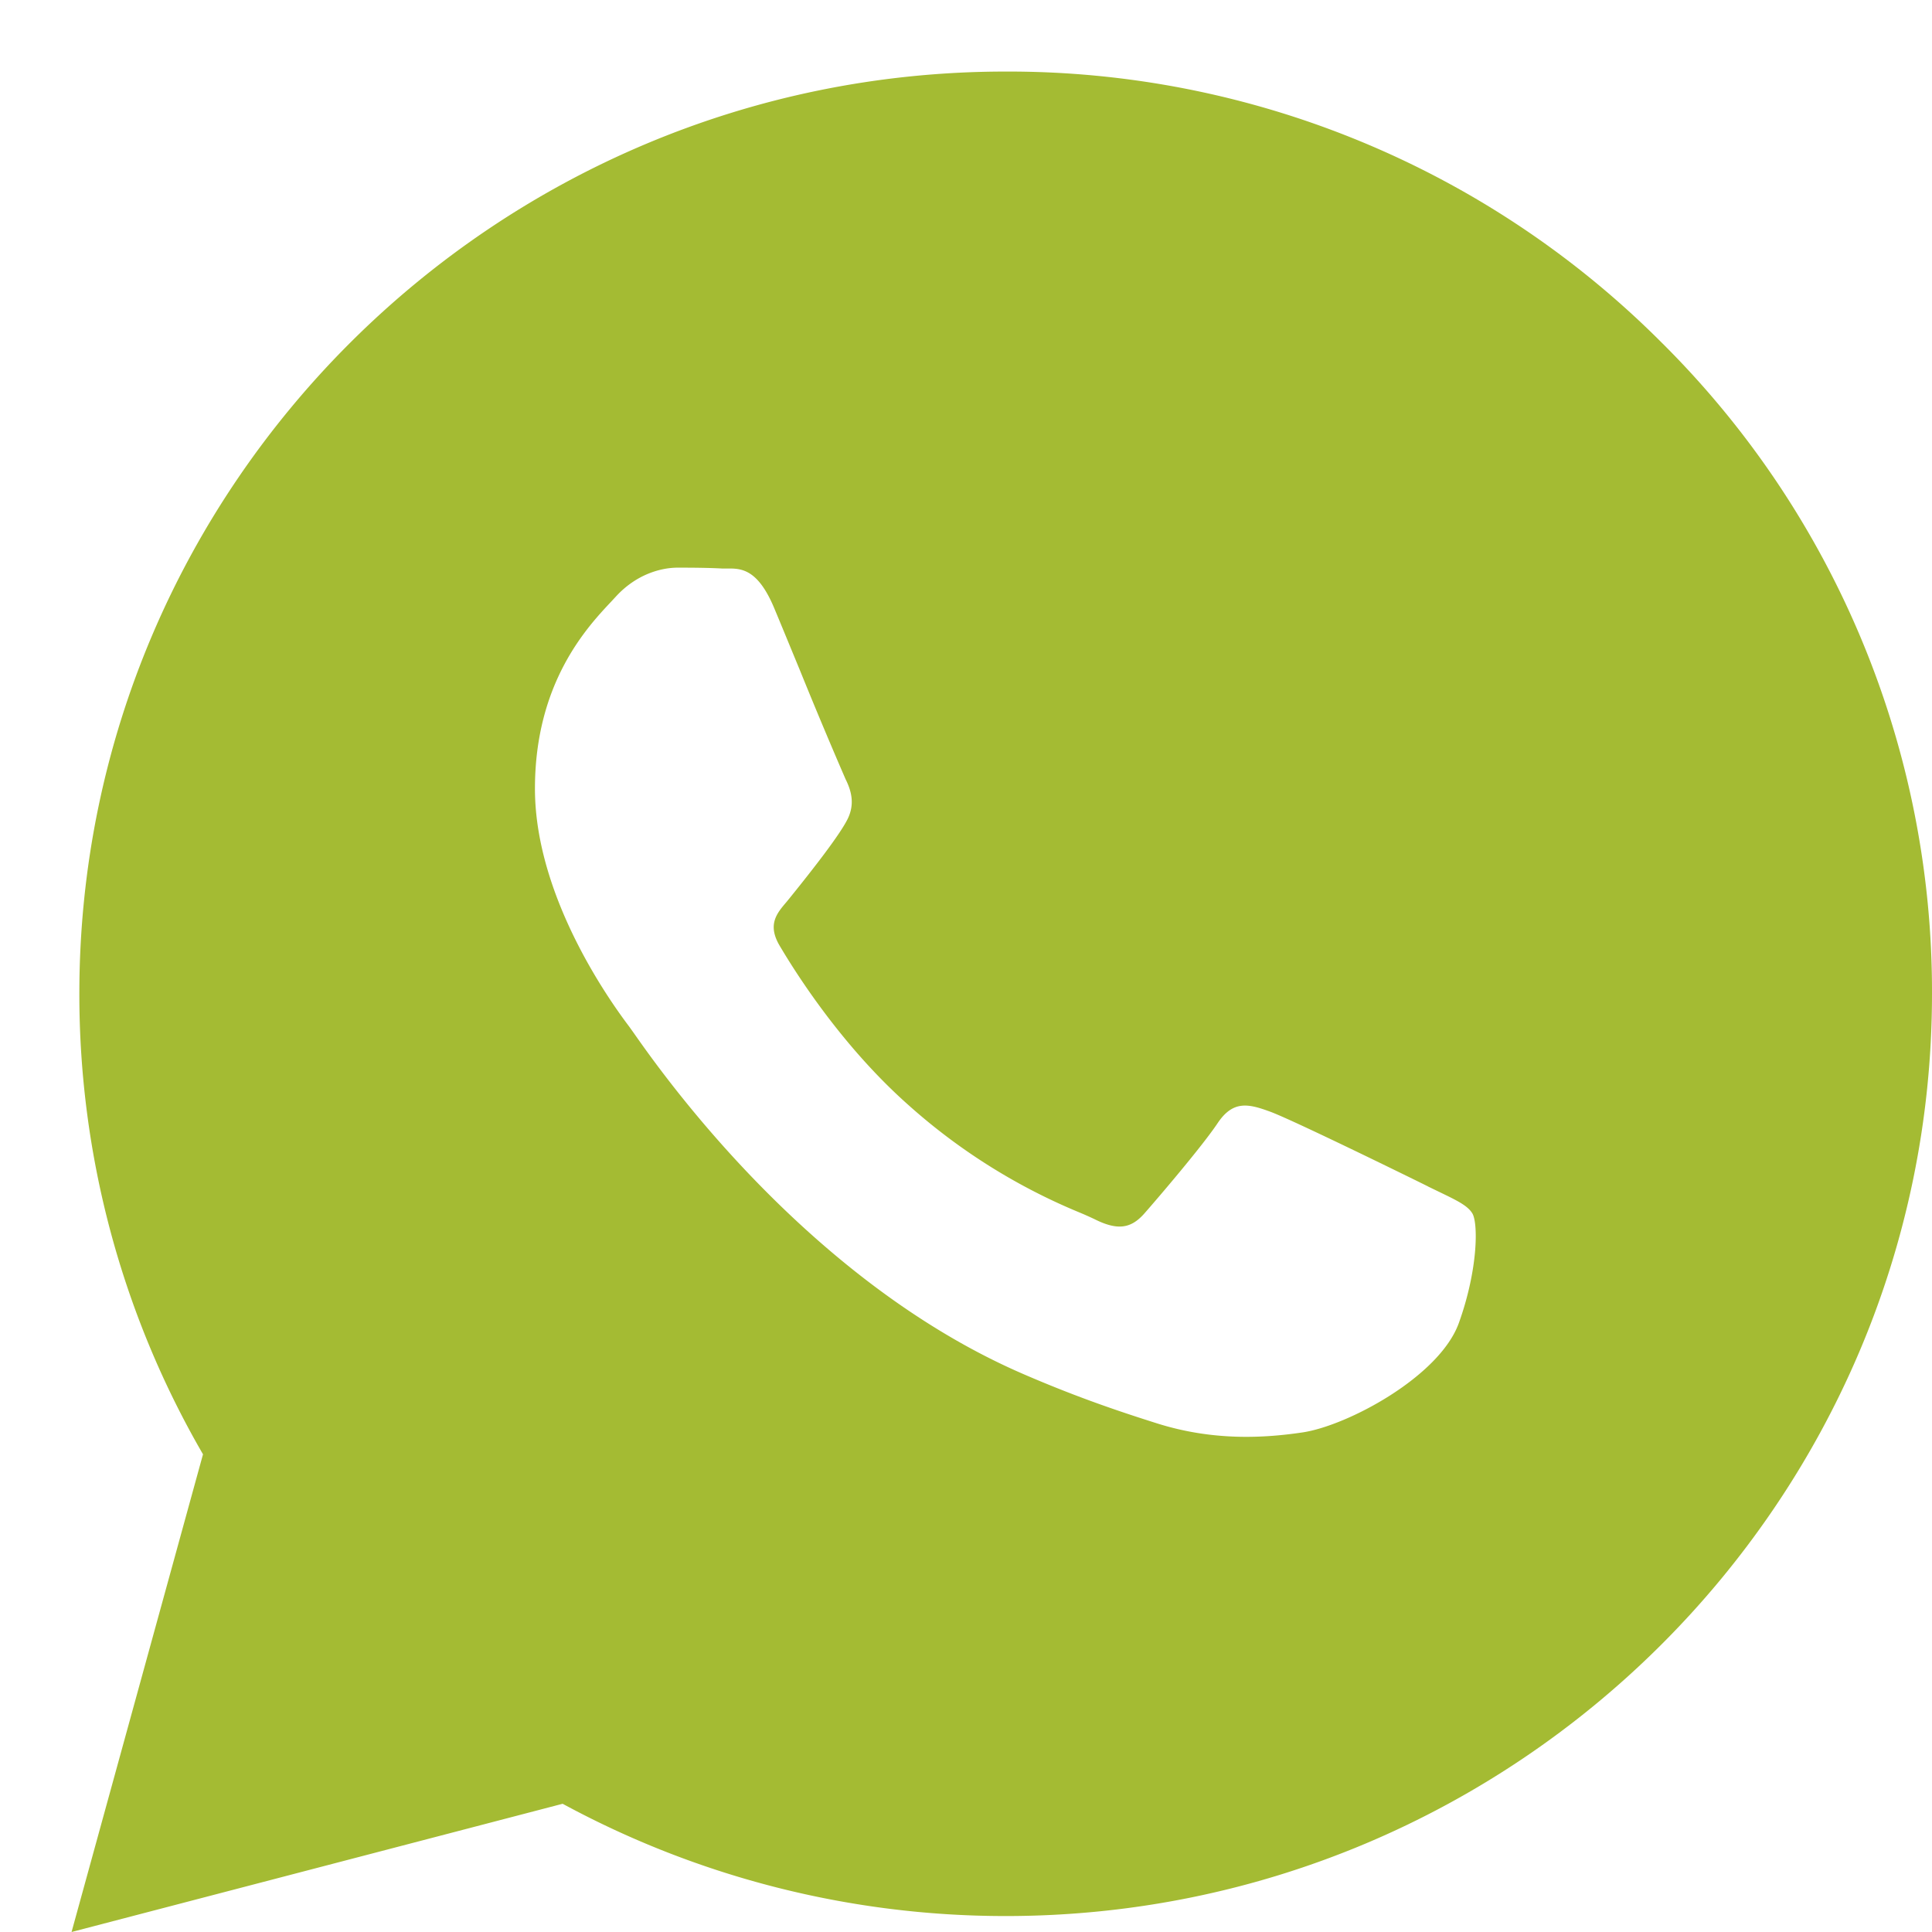 <svg width="27" height="27" fill="none" xmlns="http://www.w3.org/2000/svg"><path fill-rule="evenodd" clip-rule="evenodd" d="M14.054 1a12.893 12.893 0 019.158 3.778A12.774 12.774 0 0127 13.893c-.003 7.104-5.81 12.884-12.945 12.884h-.006a12.981 12.981 0 01-6.186-1.569L1 27l1.837-6.676a12.813 12.813 0 01-1.728-6.441C1.11 6.779 6.919 1 14.054 1zm5.902 15.58c-.323-.16-1.913-.939-2.21-1.046-.296-.108-.512-.161-.728.16-.215.323-.835 1.048-1.024 1.263-.189.215-.377.242-.7.08a4.764 4.764 0 00-.214-.095 8.382 8.382 0 01-2.388-1.502c-.962-.854-1.61-1.908-1.8-2.23-.168-.29-.036-.446.097-.602l.045-.055c.35-.433.701-.887.809-1.102.108-.214.054-.402-.027-.564a70.359 70.359 0 01-.642-1.532c-.137-.331-.266-.646-.355-.858-.232-.554-.467-.553-.656-.552h-.072c-.189-.01-.404-.012-.62-.012-.216 0-.566.08-.863.403l-.063.068c-.337.358-1.069 1.135-1.069 2.618 0 1.575 1.146 3.097 1.318 3.326l.003.004.057.08c.387.552 2.436 3.478 5.469 4.78.772.333 1.374.53 1.844.679.775.245 1.48.21 2.037.127.622-.092 1.914-.778 2.184-1.53.27-.752.27-1.397.188-1.531-.065-.108-.217-.181-.442-.29l-.178-.086z" fill="#A4BB33"/></svg>